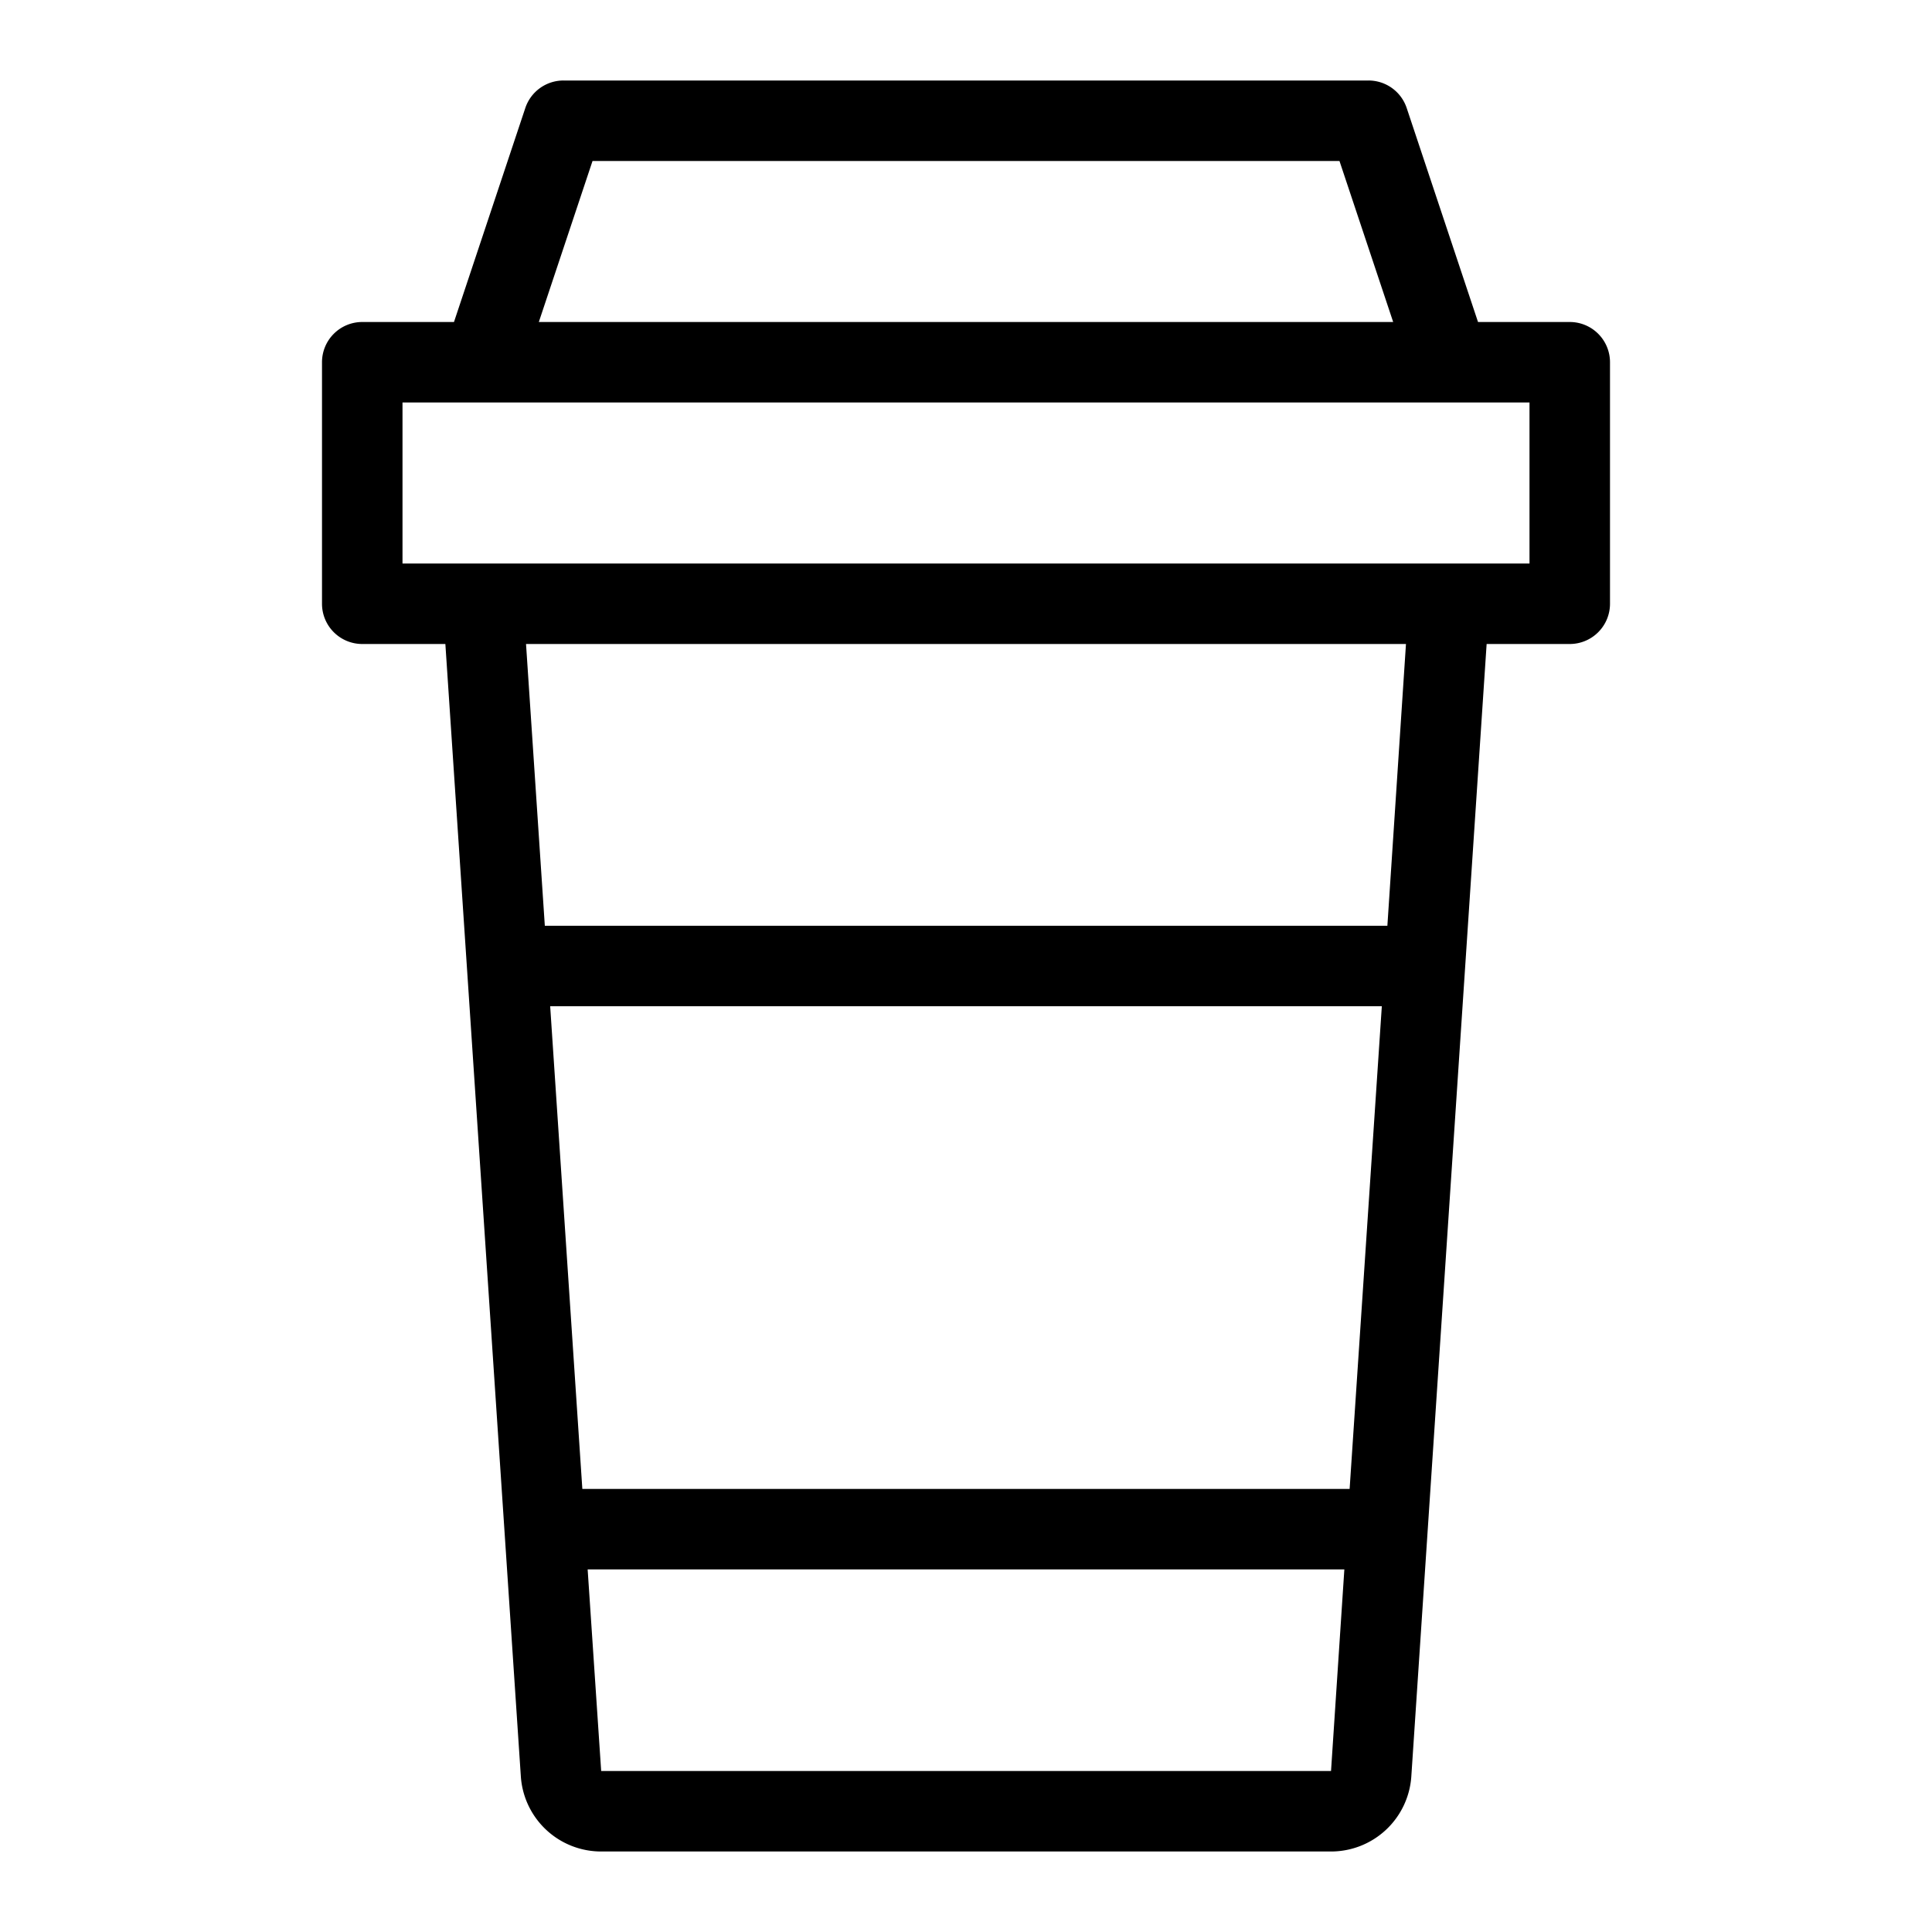 <svg xmlns="http://www.w3.org/2000/svg" viewBox="0 0 48 48" x="0px" y="0px"><title>Hot Coffee_3</title><g data-name="Hot Coffee"><path d="M39,8H36.721L34.949,2.684A1,1,0,0,0,34,2H14a1,1,0,0,0-.949.684L11.279,8H9A1,1,0,0,0,8,9v6a1,1,0,0,0,1,1h2.065L12.94,44.132a2,2,0,0,0,2,1.868H33.064a2,2,0,0,0,2-1.867L36.935,16H39a1,1,0,0,0,1-1V9A1,1,0,0,0,39,8ZM14.721,4H33.279l1.334,4H13.387ZM13.669,25H34.331l-.8,11.992H14.468Zm19.4,19H14.936L14.6,38.992H33.4Zm1.4-21H13.536l-.467-7H34.931ZM38,14H10V10H38Z"></path></g></svg>